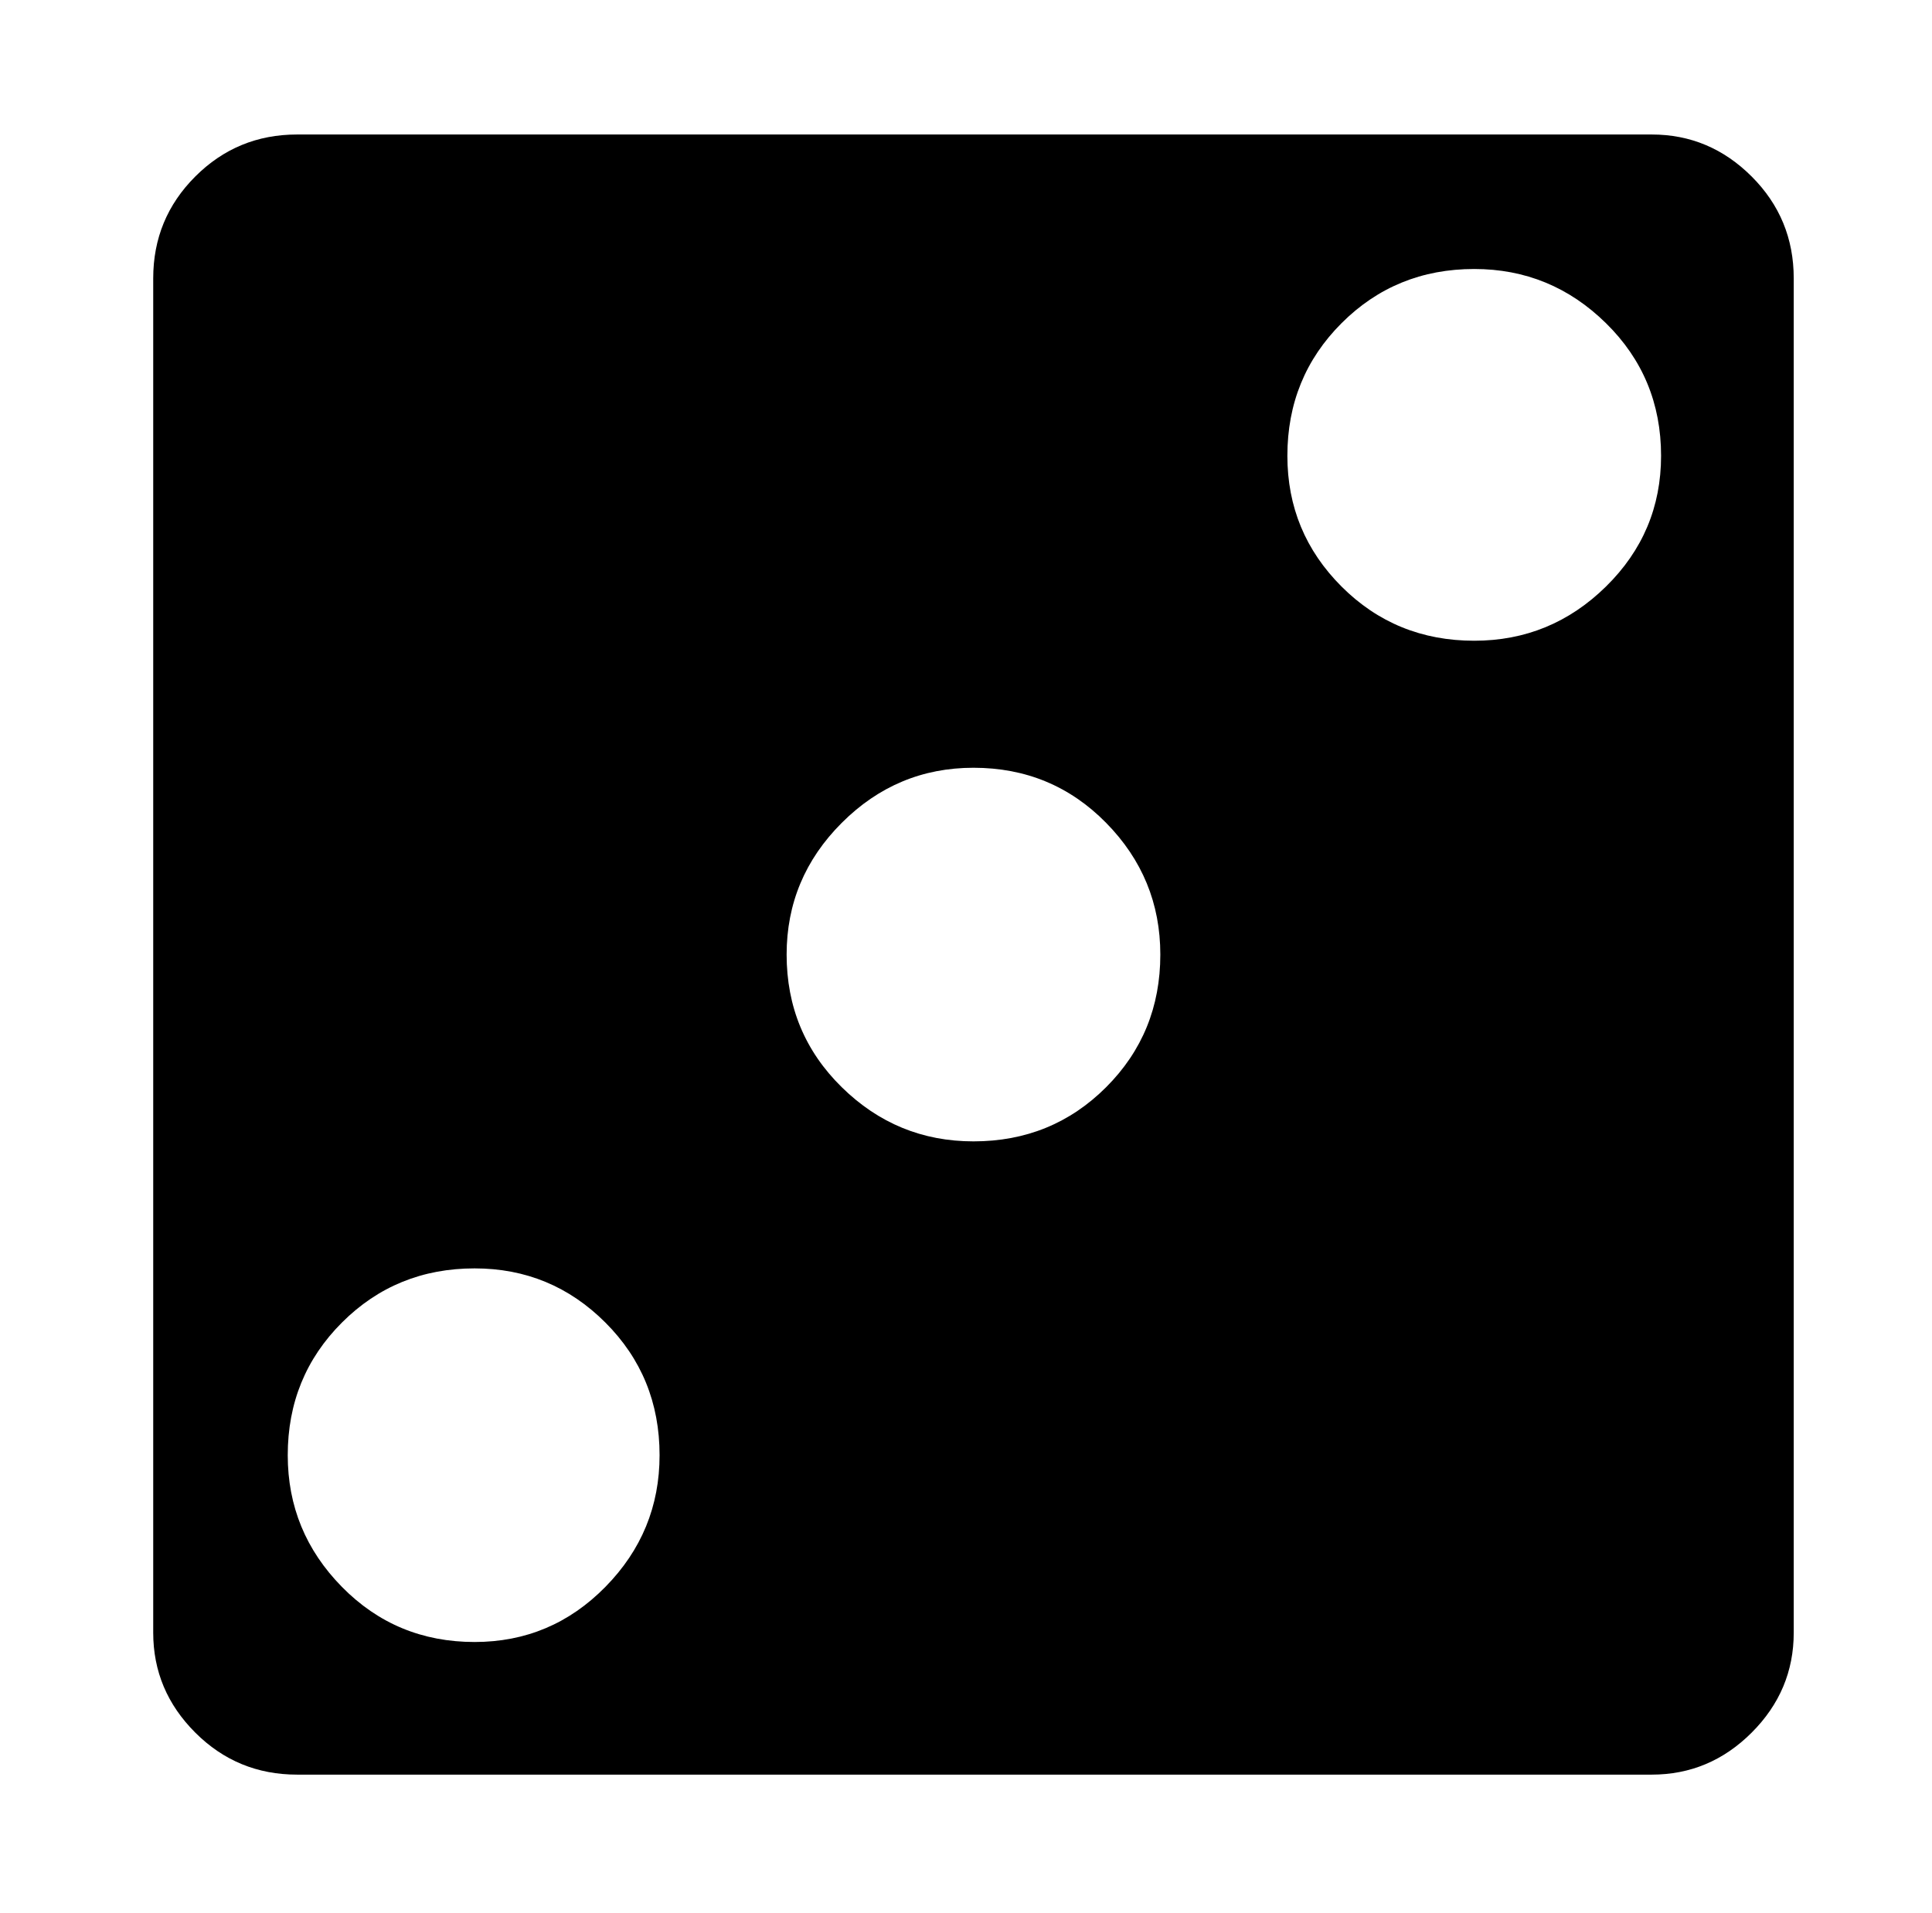 <svg xmlns="http://www.w3.org/2000/svg" viewBox="-10 0 1034 1024"><path d="M874 72H149q-32 0-54.5 22.5T72 149v725q0 31 22.5 53.5T149 950h725q31 0 53.5-22.5T950 874V149q0-32-22.5-54.5T874 72zM244 879q-42 0-71-29.5T144 779q0-42 29-71t71-29q41 0 70 29t29 71q0 41-29 70.5T244 879zm267-268q-41 0-70.5-29T411 511q0-41 29.5-70.5T511 411q42 0 71 29.5t29 70.5q0 42-29 71t-71 29zm268-268q-42 0-71-29t-29-70q0-42 29-71t71-29q41 0 70.5 29t29.5 71q0 41-29.5 70T779 343z"/></svg>